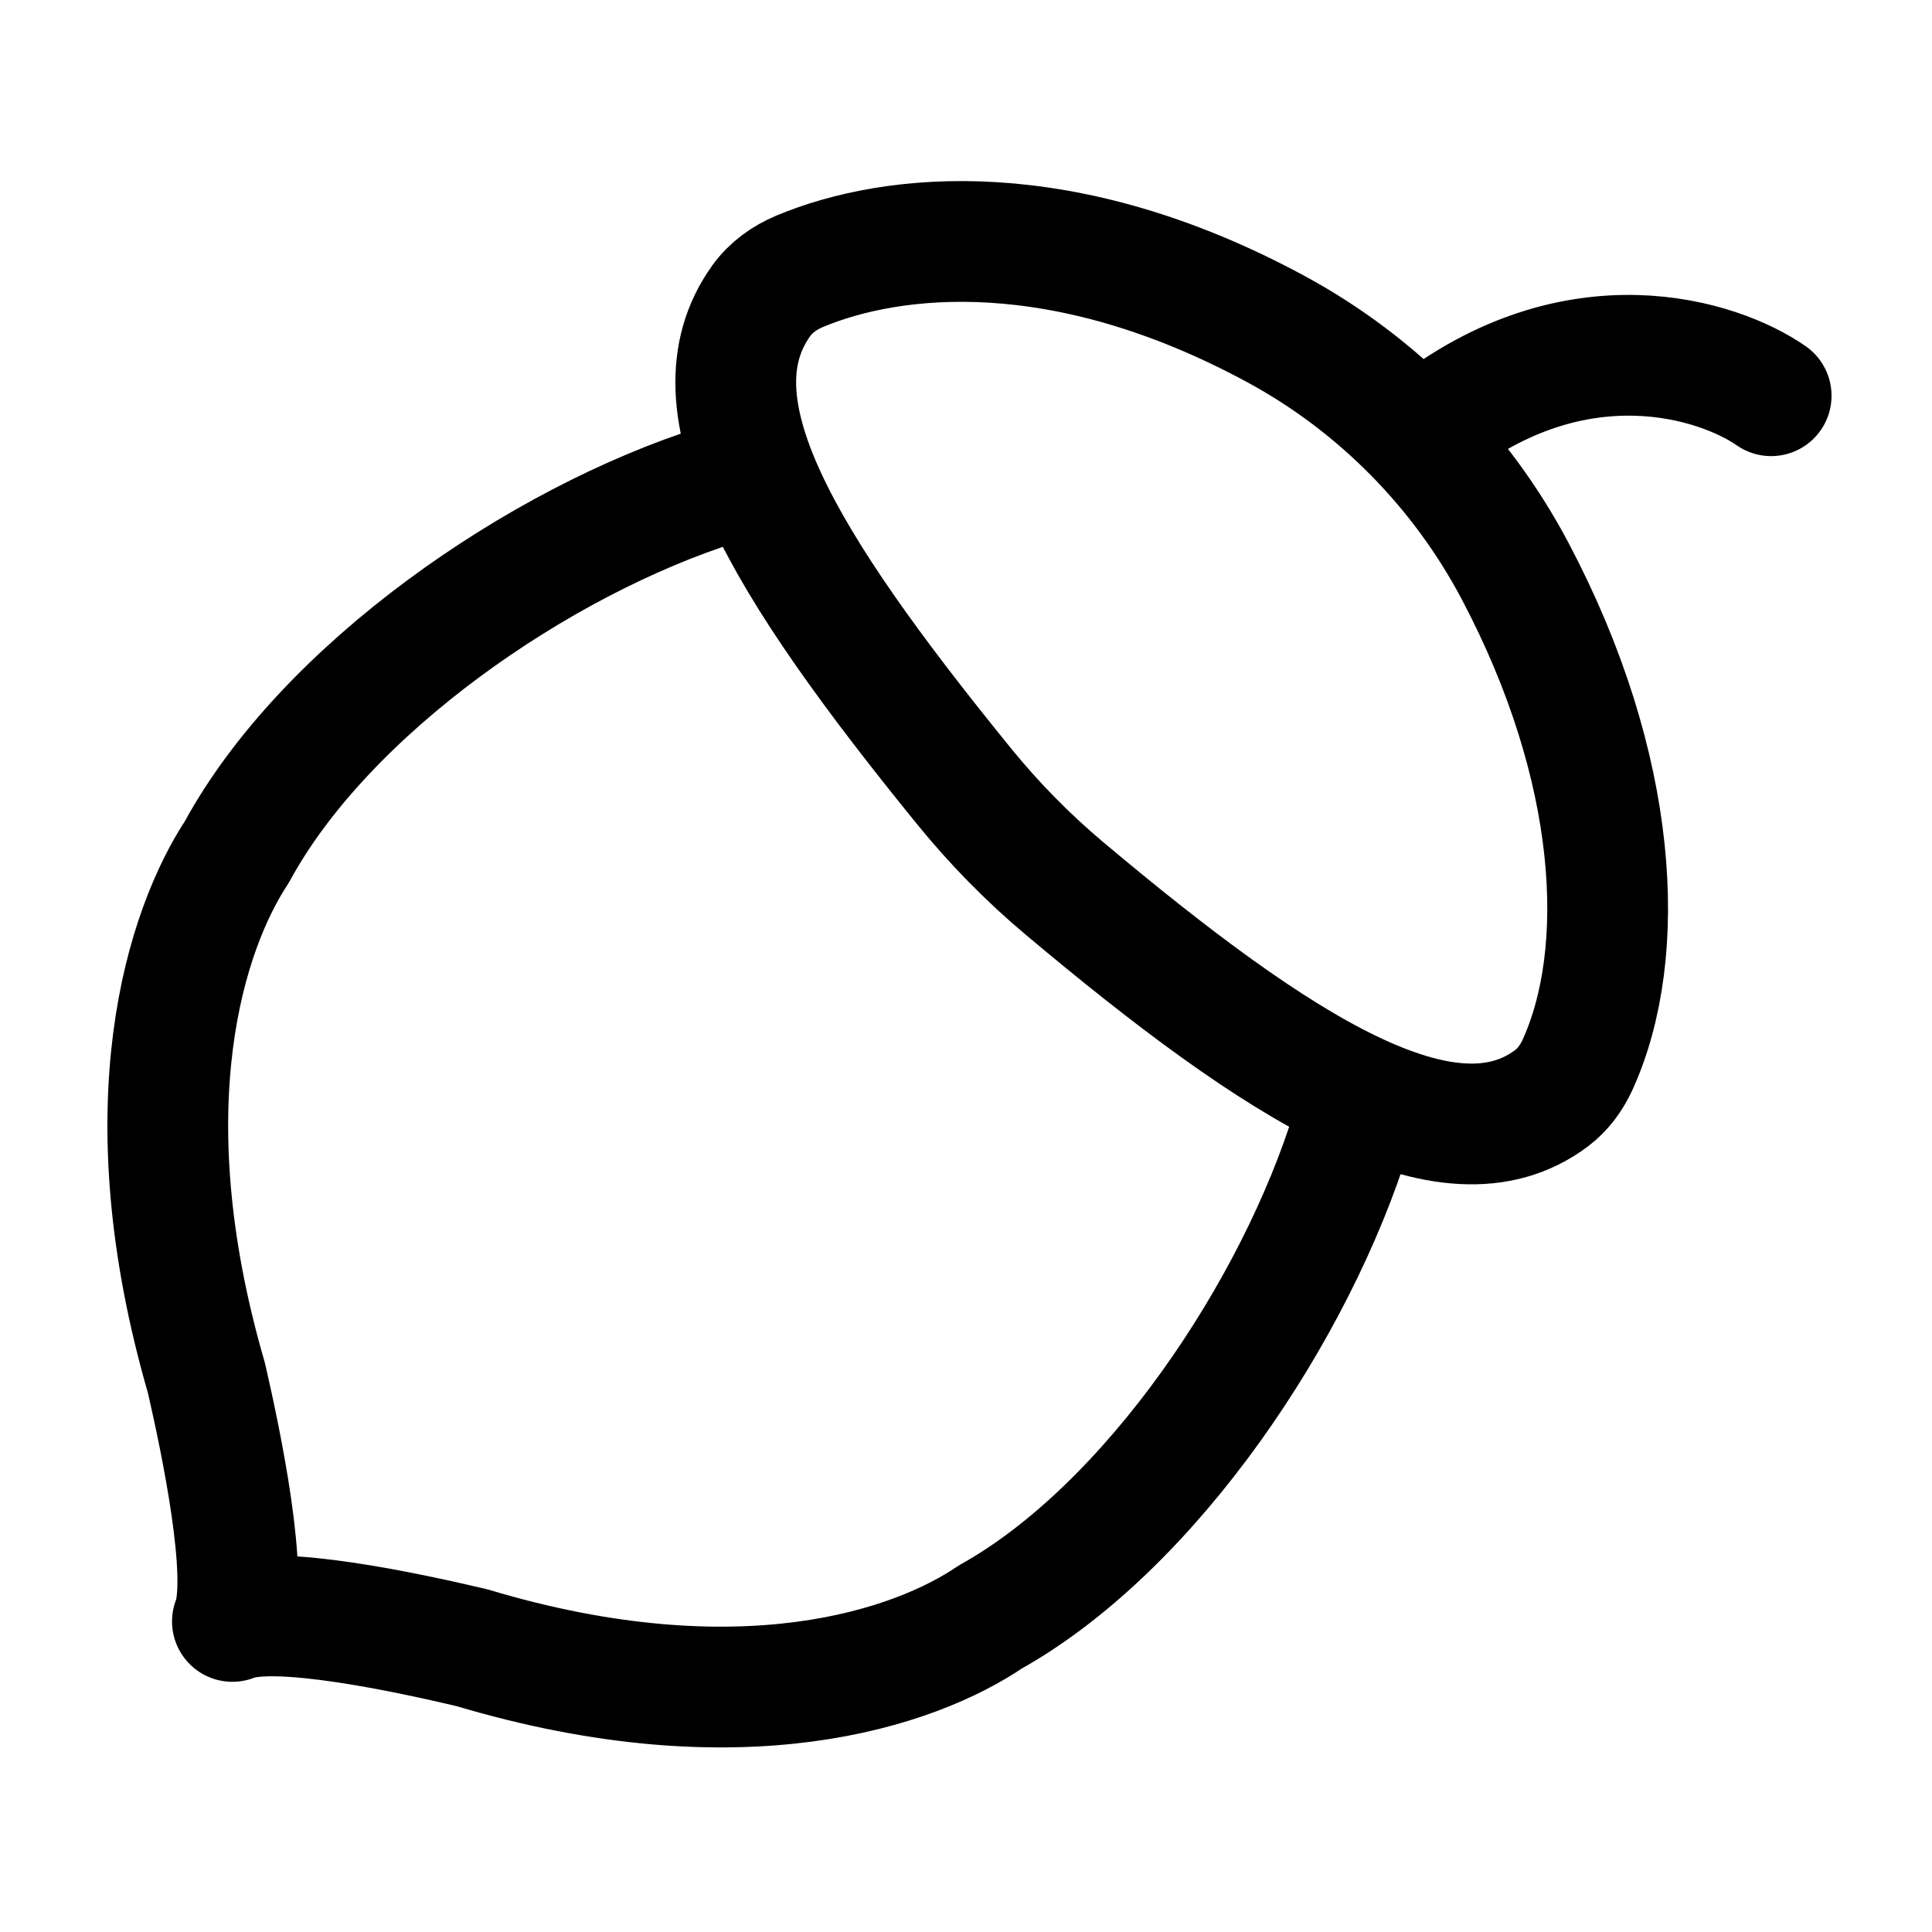 <svg width="24" height="24" viewBox="0 0 24 24" fill="none" xmlns="http://www.w3.org/2000/svg">
    <path class="pr-icon-duotone-secondary" d="M16.425 13.337C15.058 12.624 13.72 11.65 12.502 10.431C11.285 9.213 10.311 7.874 9.598 6.505C9.479 6.278 9.372 6.072 9.281 5.883L8.945 5.979C5.968 6.98 2.333 9.742 2.042 12.968C1.713 16.629 3.362 18.294 2.702 20.291C4.681 19.625 6.33 21.289 9.958 20.956C13.155 20.663 15.892 16.995 16.885 13.99L16.979 13.621C16.809 13.537 16.626 13.442 16.425 13.337Z"/>
    <path d="M22.002 4.916C21.36 4.468 19.579 3.882 17.733 5.351M15.852 4.089C13.213 2.66 11.095 2.885 9.934 3.37C9.746 3.449 9.575 3.57 9.456 3.737C8.534 5.026 9.705 6.974 11.973 9.764C12.349 10.227 12.768 10.654 13.224 11.037C15.908 13.292 17.992 14.608 19.276 13.641C19.416 13.535 19.522 13.39 19.596 13.229C20.231 11.836 20.114 9.54 18.821 7.093C18.148 5.82 17.108 4.769 15.852 4.089Z" stroke="currentColor" stroke-width="1.5" stroke-linecap="round"/>
    <path d="M8.93 6.02C6.693 6.727 4.036 8.565 2.942 10.584C2.318 11.531 1.578 13.723 2.565 17.12C2.745 17.905 3.103 19.608 2.887 20.142C3.413 19.922 5.09 20.286 5.864 20.469C9.211 21.471 11.37 20.72 12.303 20.086C14.292 18.976 16.103 16.279 16.799 14.007" stroke="currentColor" stroke-width="1.5" stroke-linecap="round" stroke-linejoin="round"/>
</svg>
